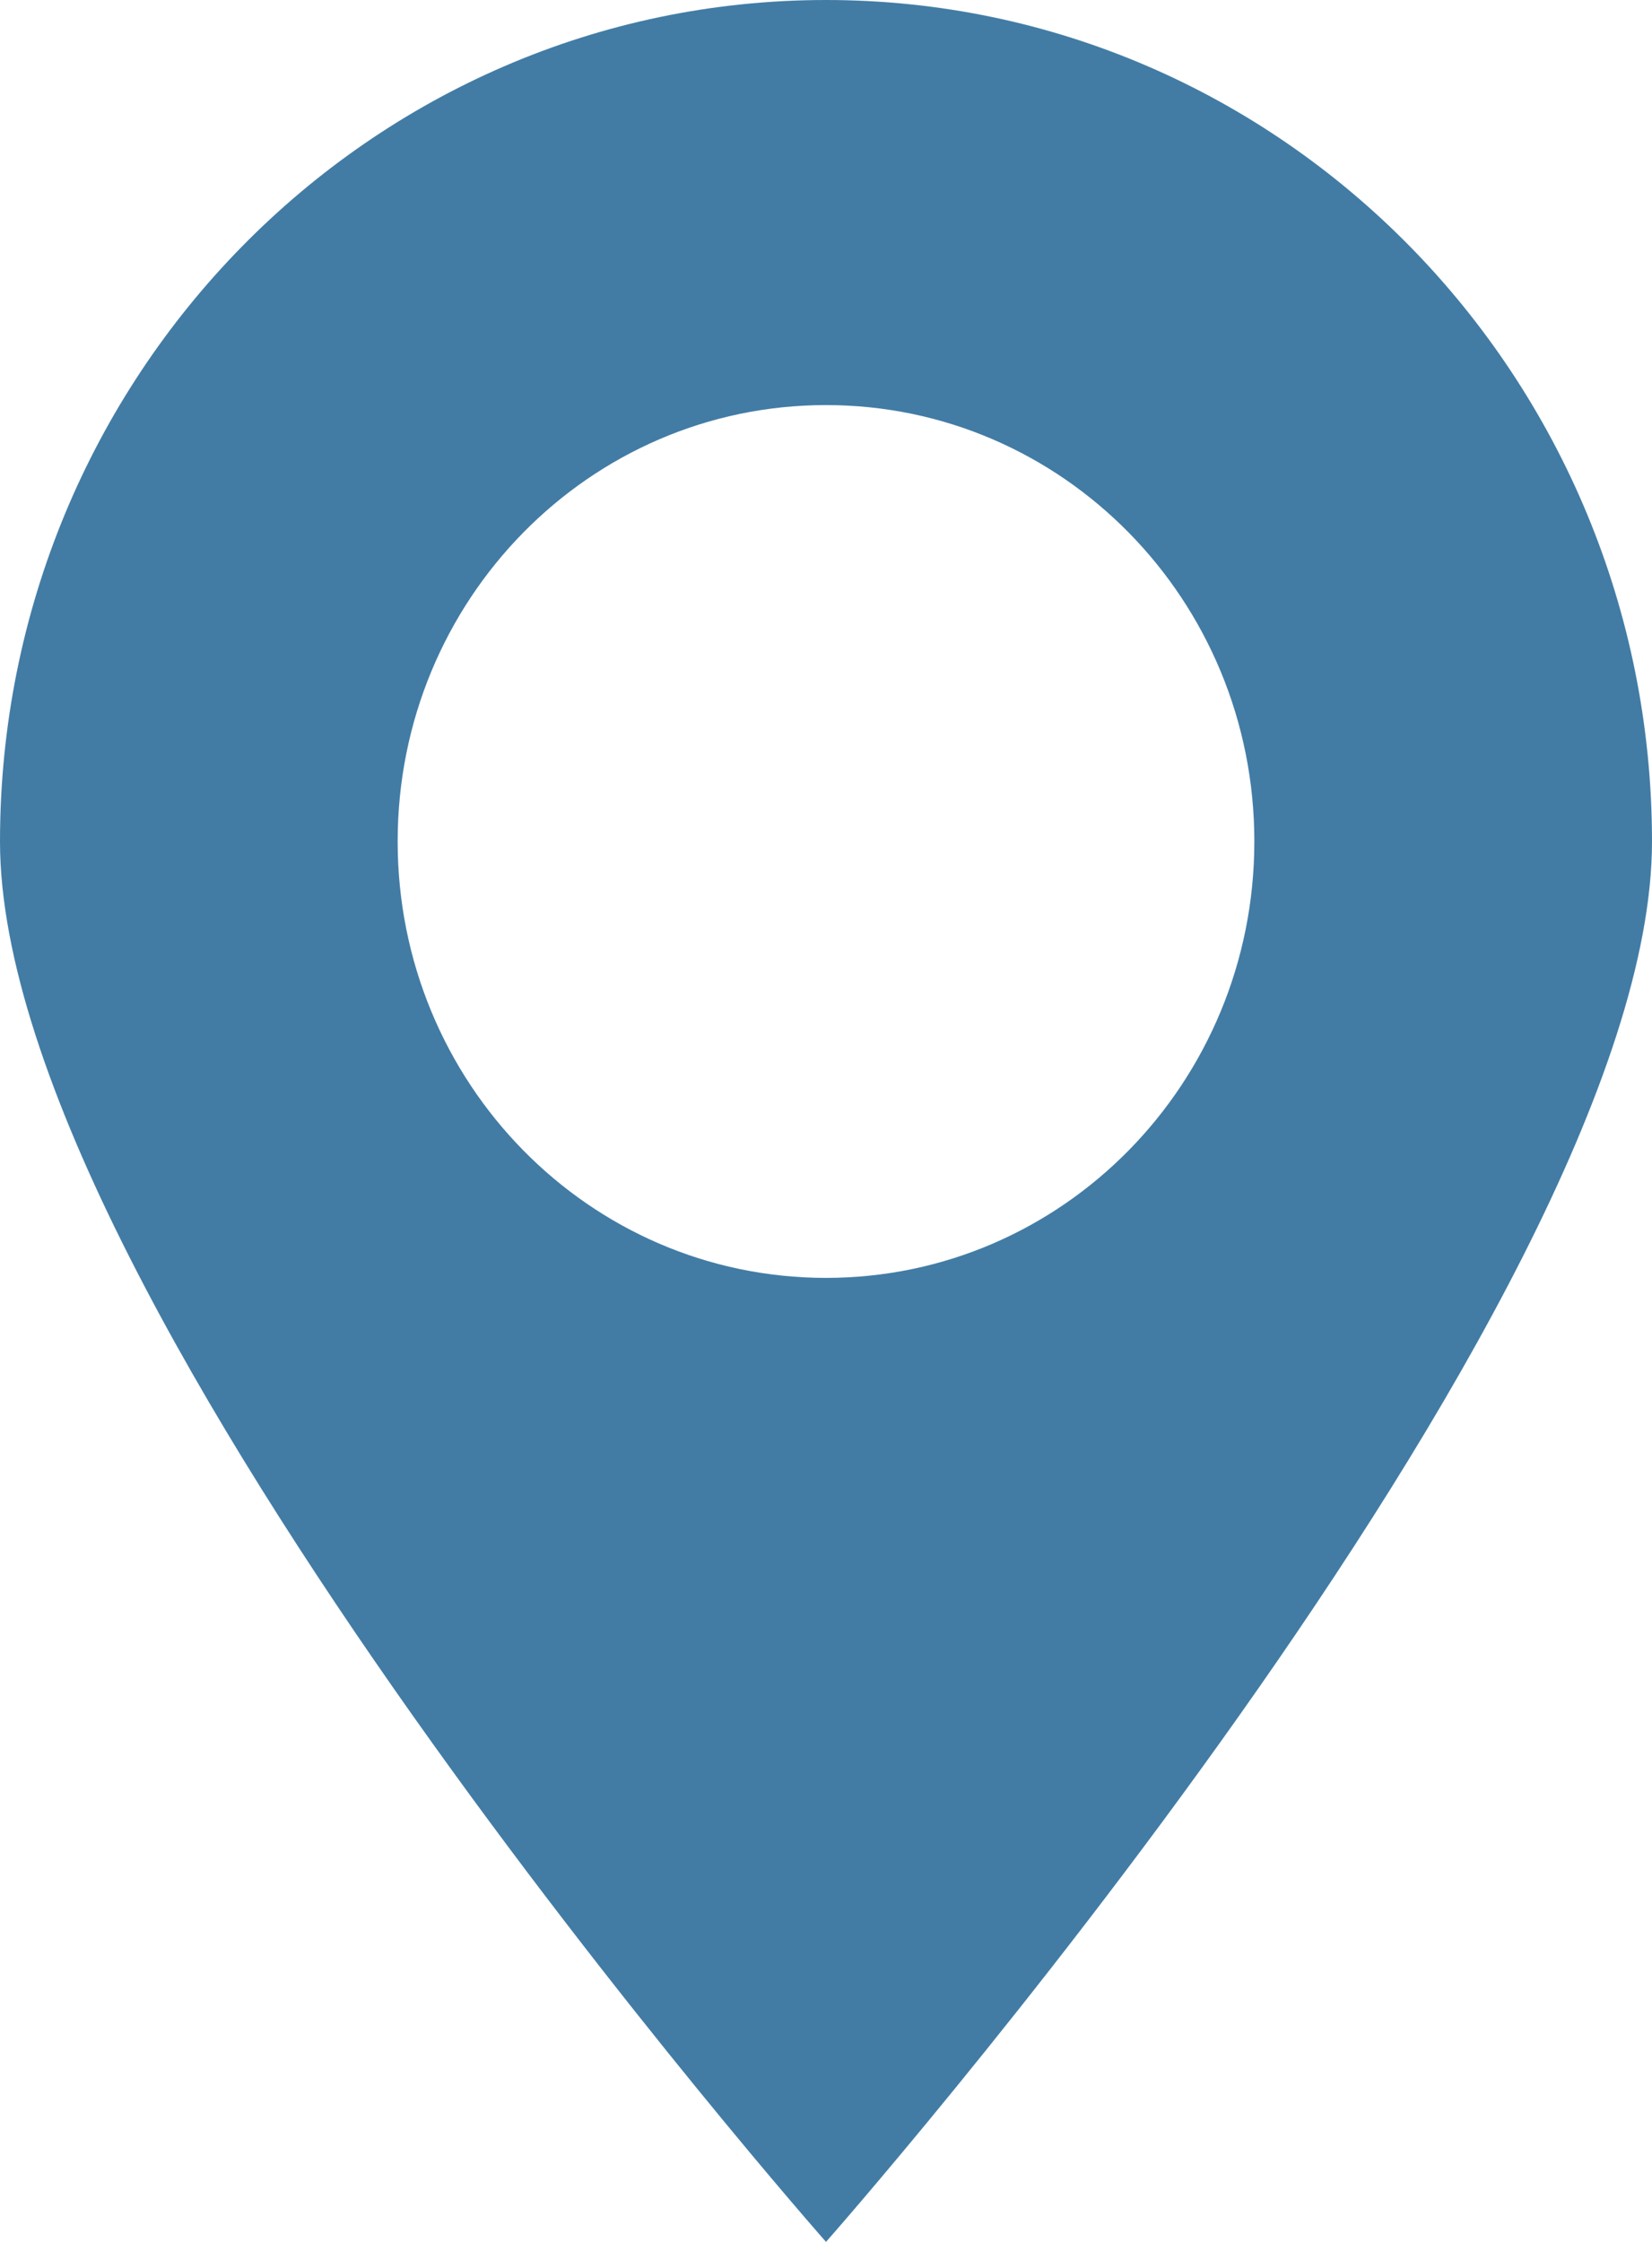 <svg width="14" height="19" viewBox="0 0 14 19" fill="none" xmlns="http://www.w3.org/2000/svg">
<path d="M7 2.28882e-05C3.135 2.28882e-05 0 3.194 0 7.132C0 11.069 7 19 7 19C7 19 14 11.069 14 7.132C14 3.194 10.865 2.28882e-05 7 2.28882e-05ZM7 10.83C4.994 10.83 3.37 9.176 3.37 7.131C3.37 5.087 4.994 3.433 7 3.433C9.006 3.433 10.63 5.087 10.63 7.131C10.63 9.176 9.006 10.83 7 10.83Z" fill="#427CA5"/>
</svg>
